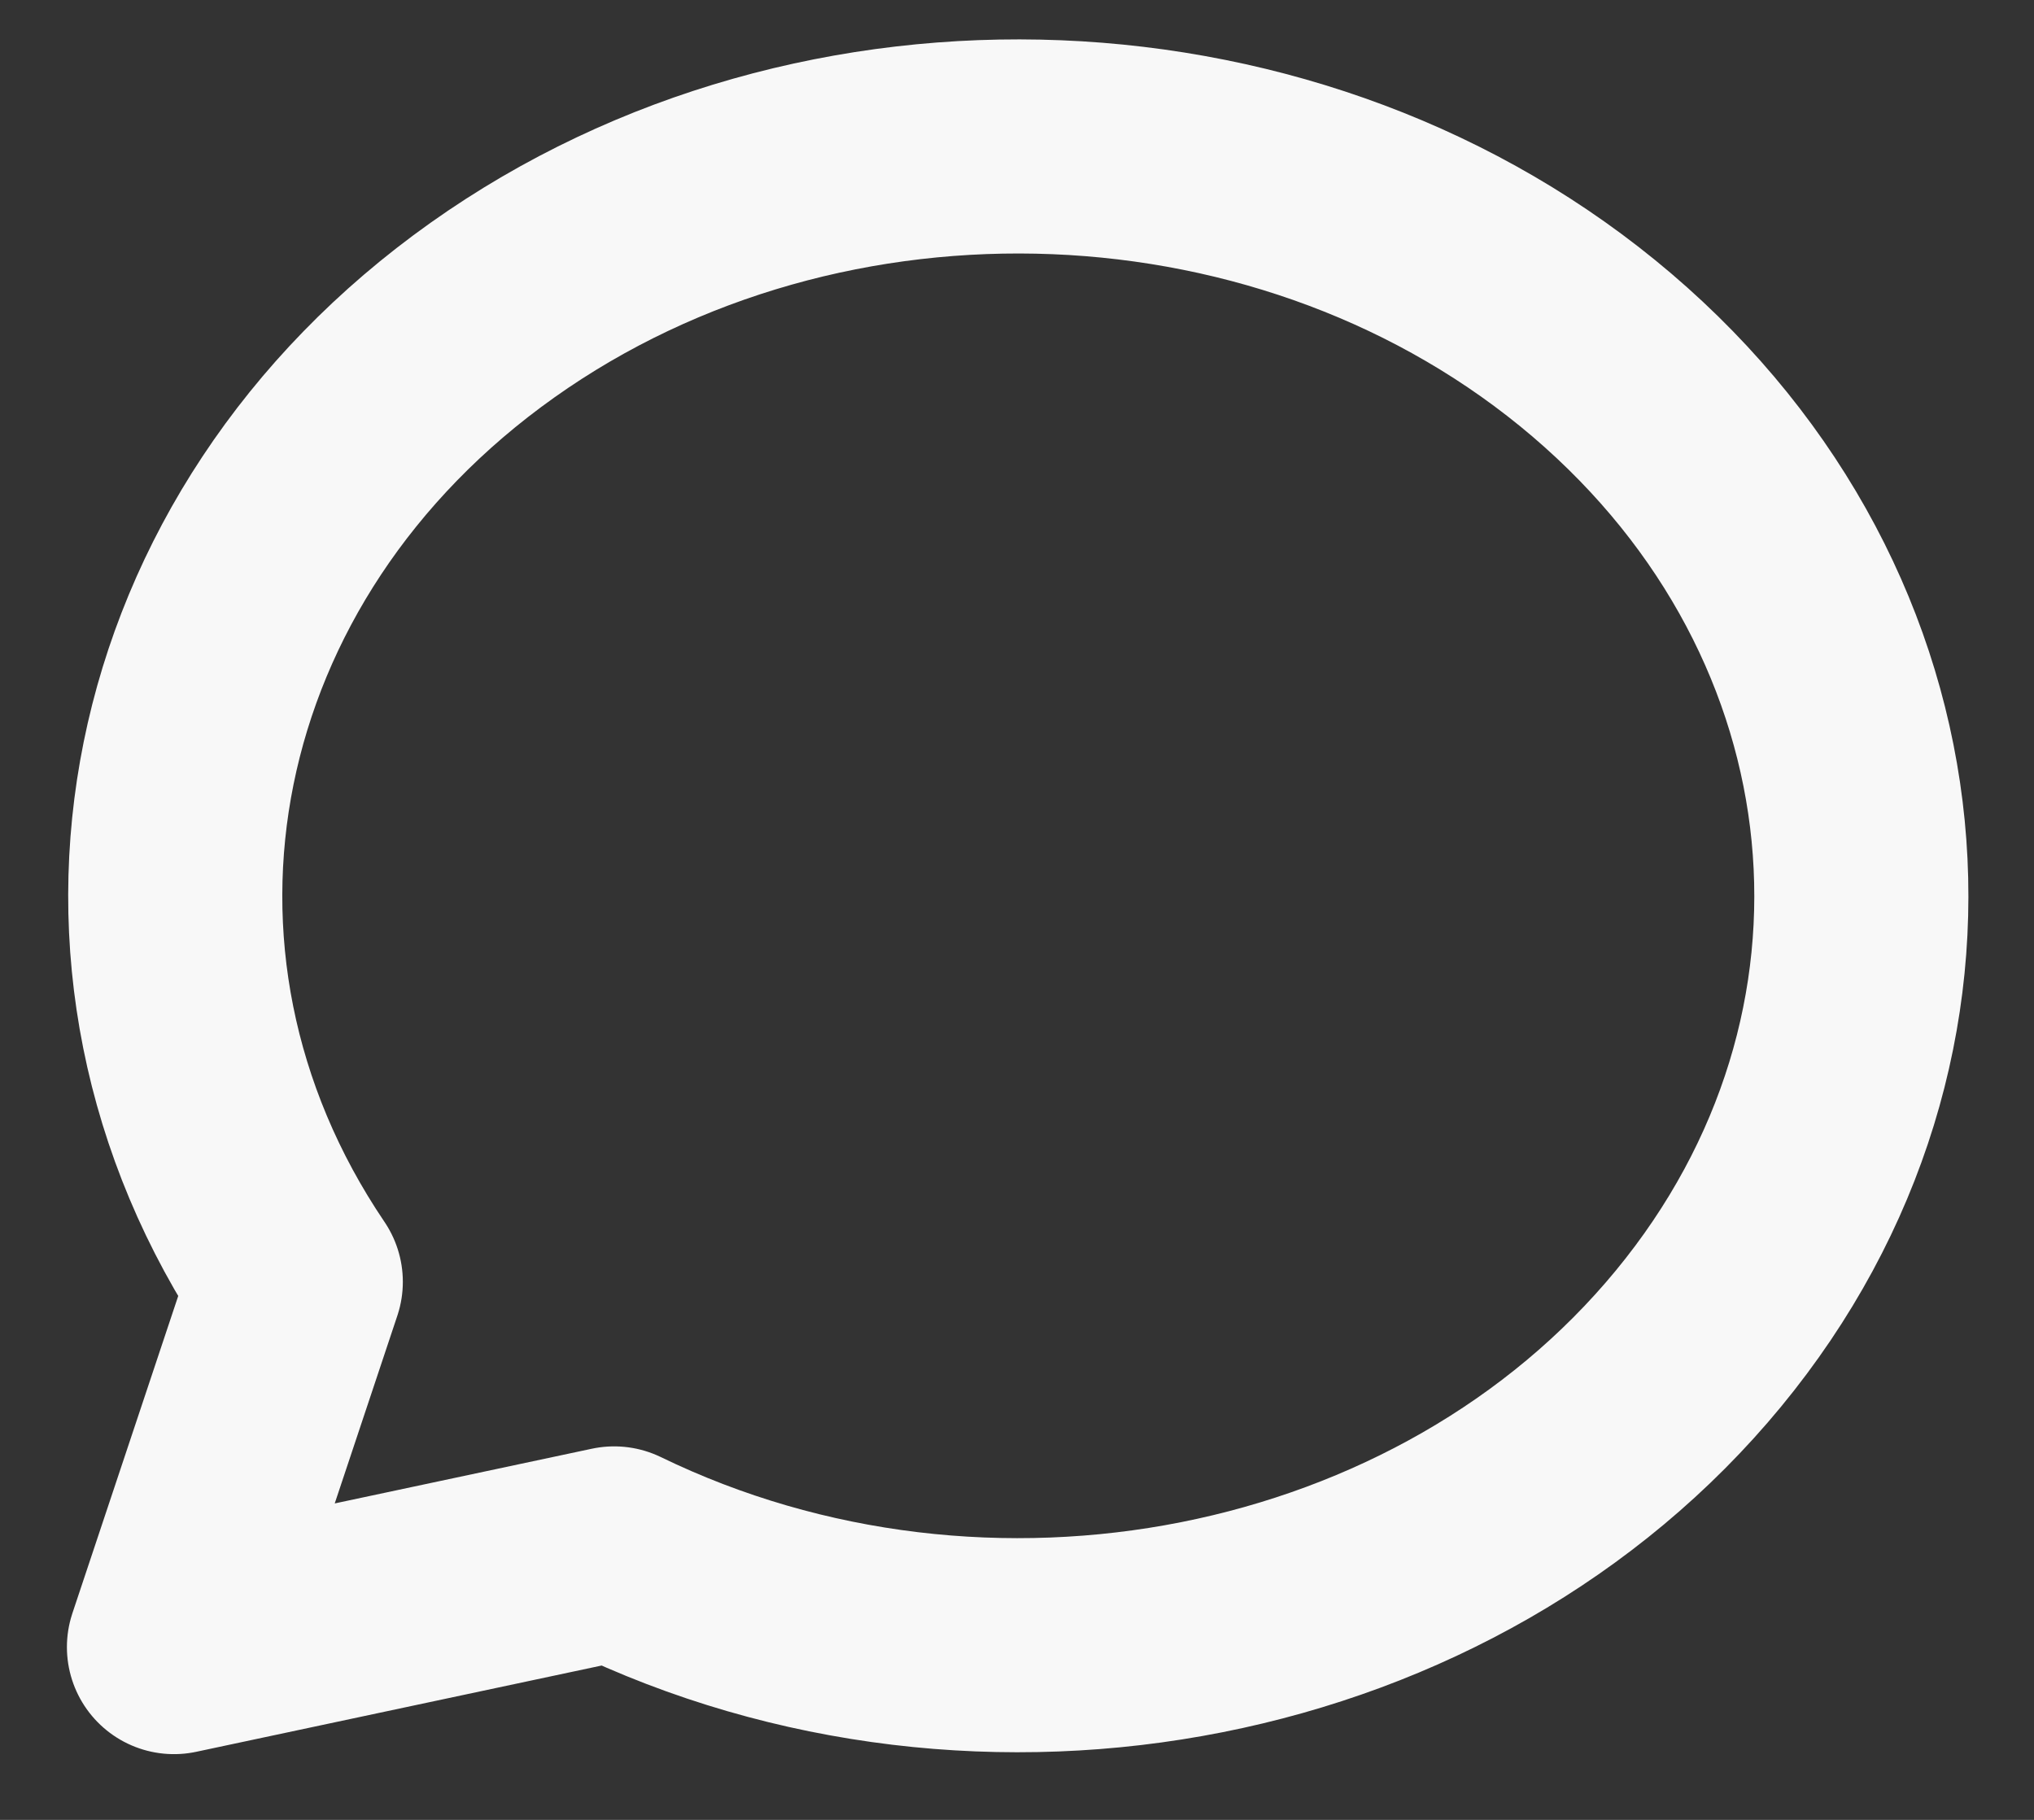 <svg width="19" height="17" viewBox="0 0 19 17" fill="none" xmlns="http://www.w3.org/2000/svg">
<rect x="0" y="0" width="19" height="17" fill="#333333" stroke="none"/>
<path d="M1.625 15.386L2.763 11.974C0.729 8.967 1.515 5.086 4.6 2.897C7.685 0.708 12.116 0.888 14.964 3.317C17.812 5.747 18.198 9.674 15.865 12.505C13.532 15.336 9.202 16.193 5.737 14.511L1.625 15.386Z" stroke="#F8F8F8" stroke-width="2" stroke-linecap="round" stroke-linejoin="round"/>
</svg>
